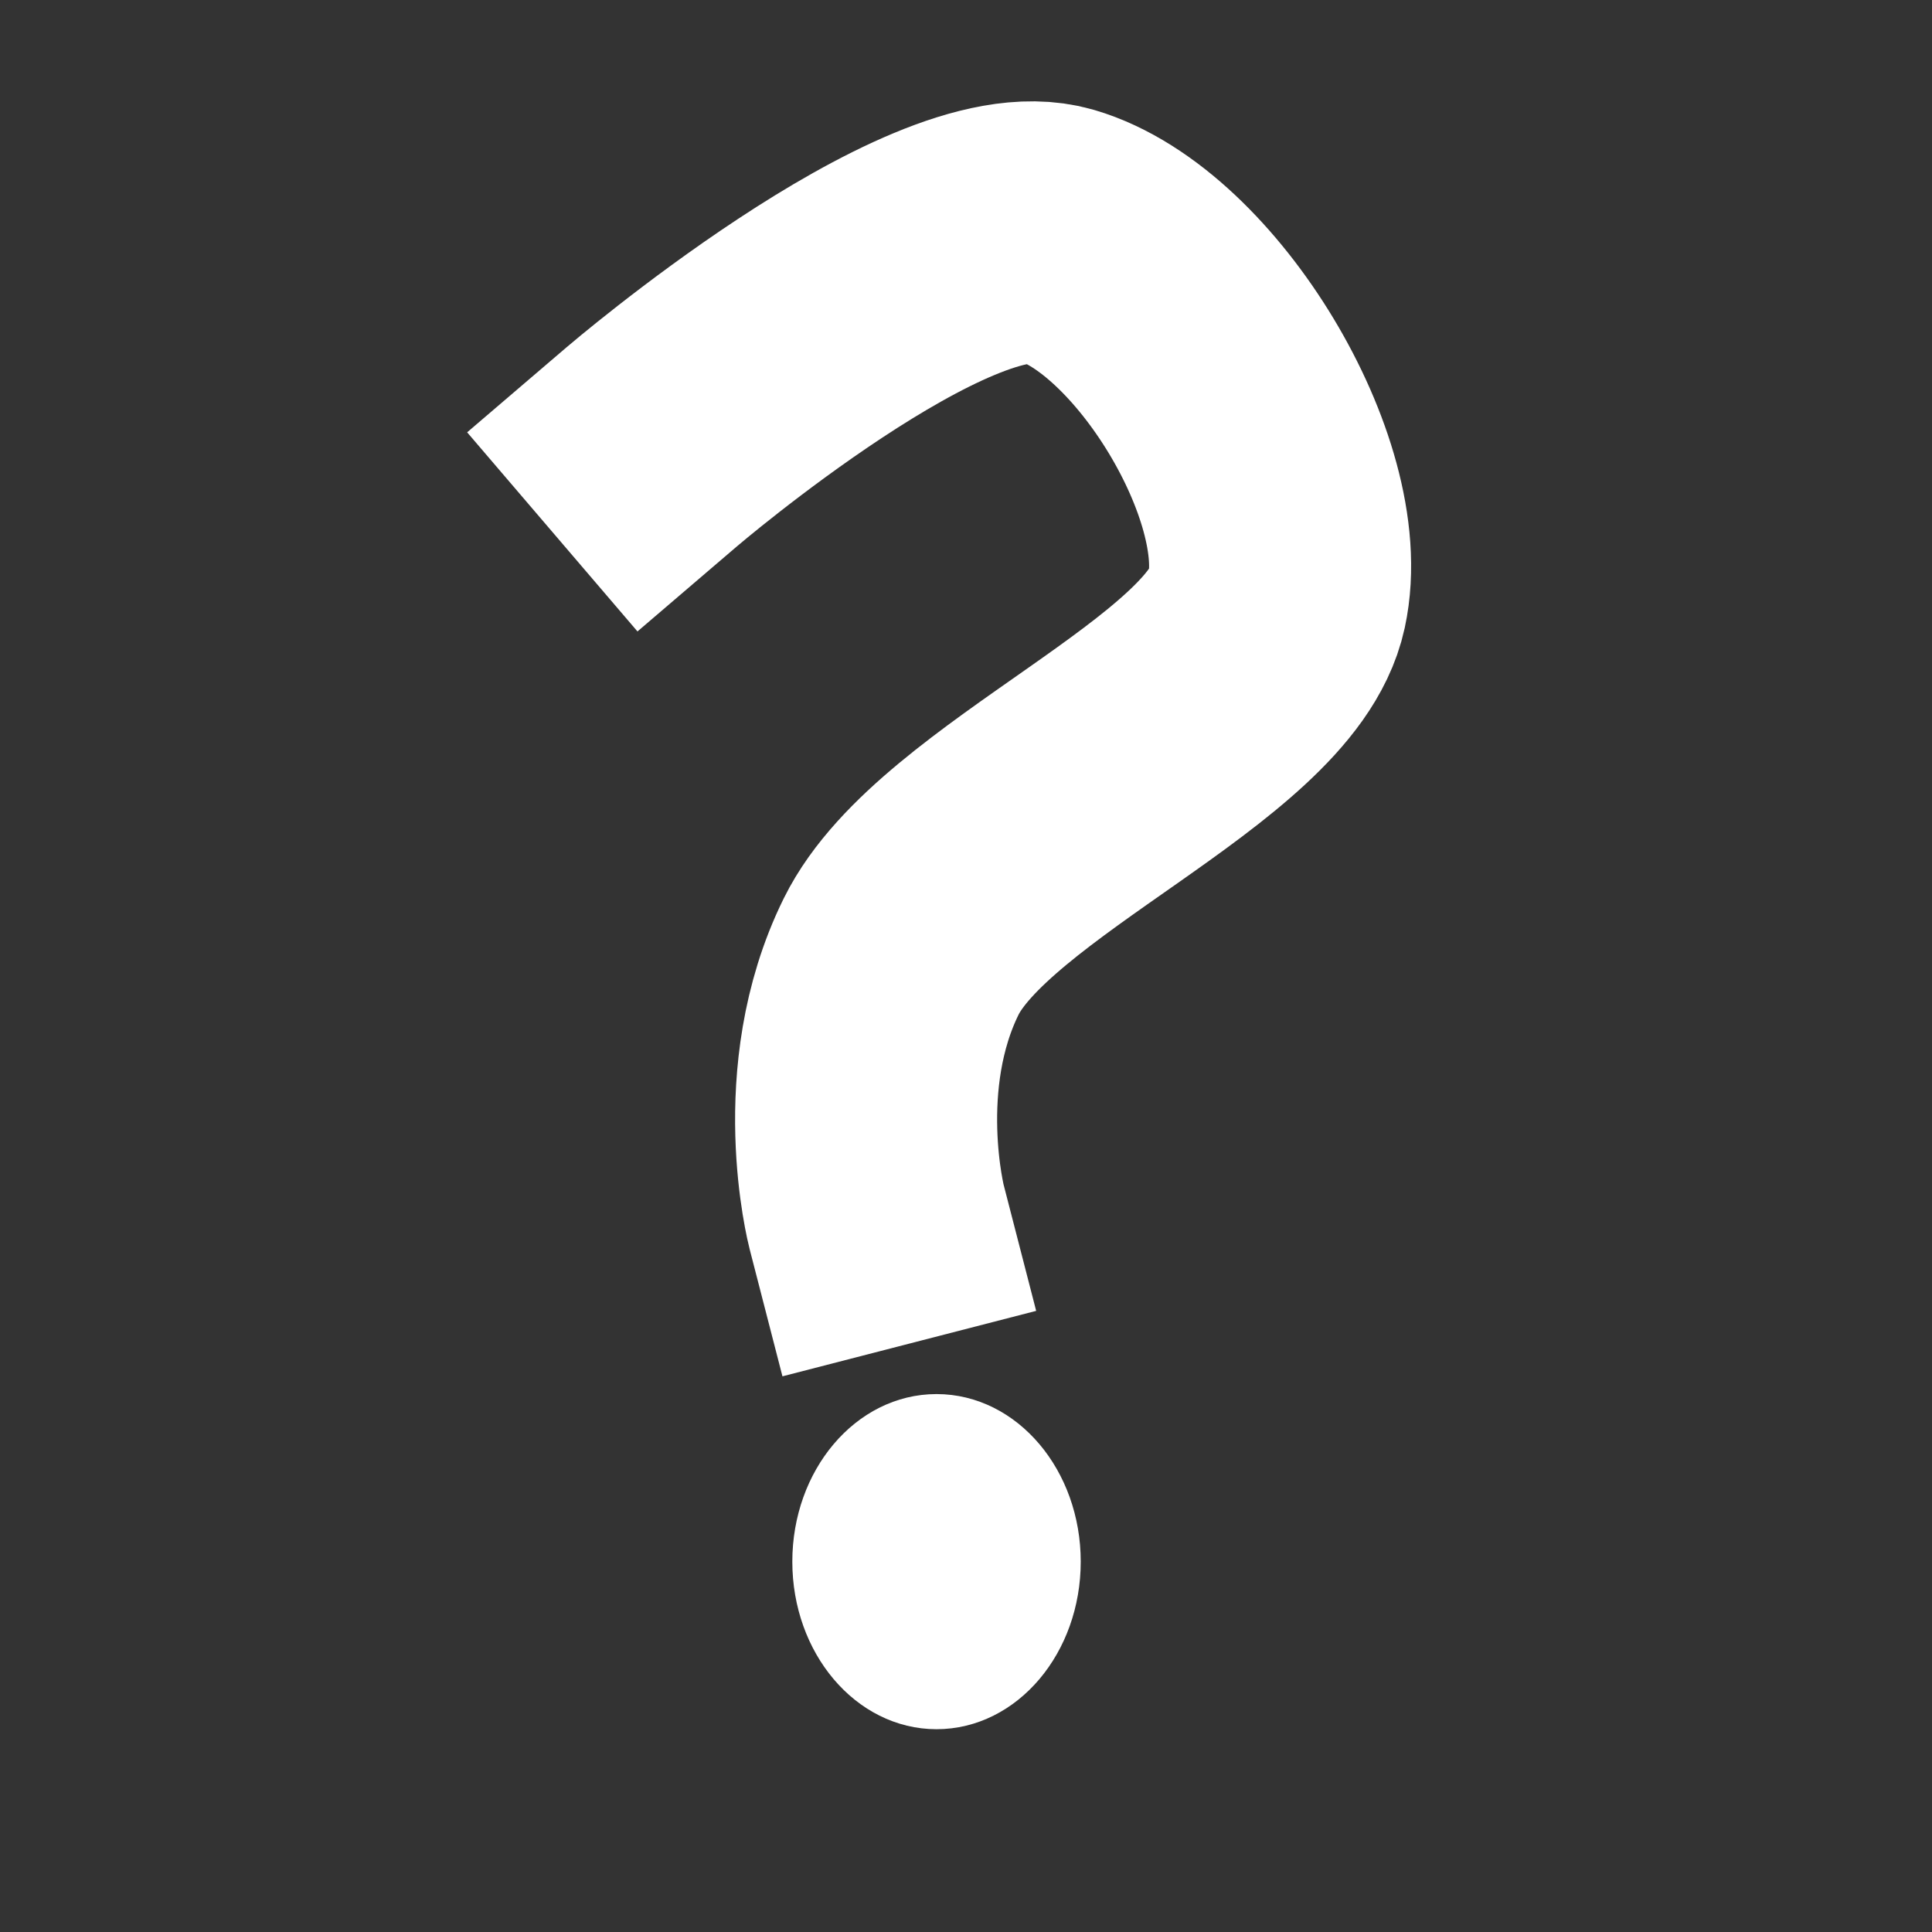 <?xml version="1.0" encoding="UTF-8" standalone="no"?>
<!DOCTYPE svg PUBLIC "-//W3C//DTD SVG 1.1//EN" "http://www.w3.org/Graphics/SVG/1.1/DTD/svg11.dtd">
<svg width="100%" height="100%" viewBox="0 0 32 32" version="1.1" xmlns="http://www.w3.org/2000/svg" xmlns:xlink="http://www.w3.org/1999/xlink" xml:space="preserve" xmlns:serif="http://www.serif.com/" style="fill-rule:evenodd;clip-rule:evenodd;stroke-linecap:square;stroke-linejoin:round;stroke-miterlimit:1.5;">
    <rect x="0" y="0" width="32" height="32" fill="#333333" stroke="none"/>
    <g transform="matrix(1,0,0,1,-2.735,-2.451)">
        <path d="M13.532,9.85C13.532,9.85 18.29,5.78 20.25,6.355C22.209,6.93 24.312,10.402 23.881,12.391C23.45,14.381 18.706,16.182 17.662,18.292C16.663,20.313 17.254,22.604 17.254,22.604" style="fill:none;stroke:white;stroke-width:4.34px;"/>
    </g>
    <g transform="matrix(1.554,0,0,1.554,7.532,-11.766)">
        <ellipse cx="5.135" cy="24.216" rx="1.362" ry="1.611" style="fill:white;stroke:white;stroke-width:0.35px;"/>
    </g>
</svg>
